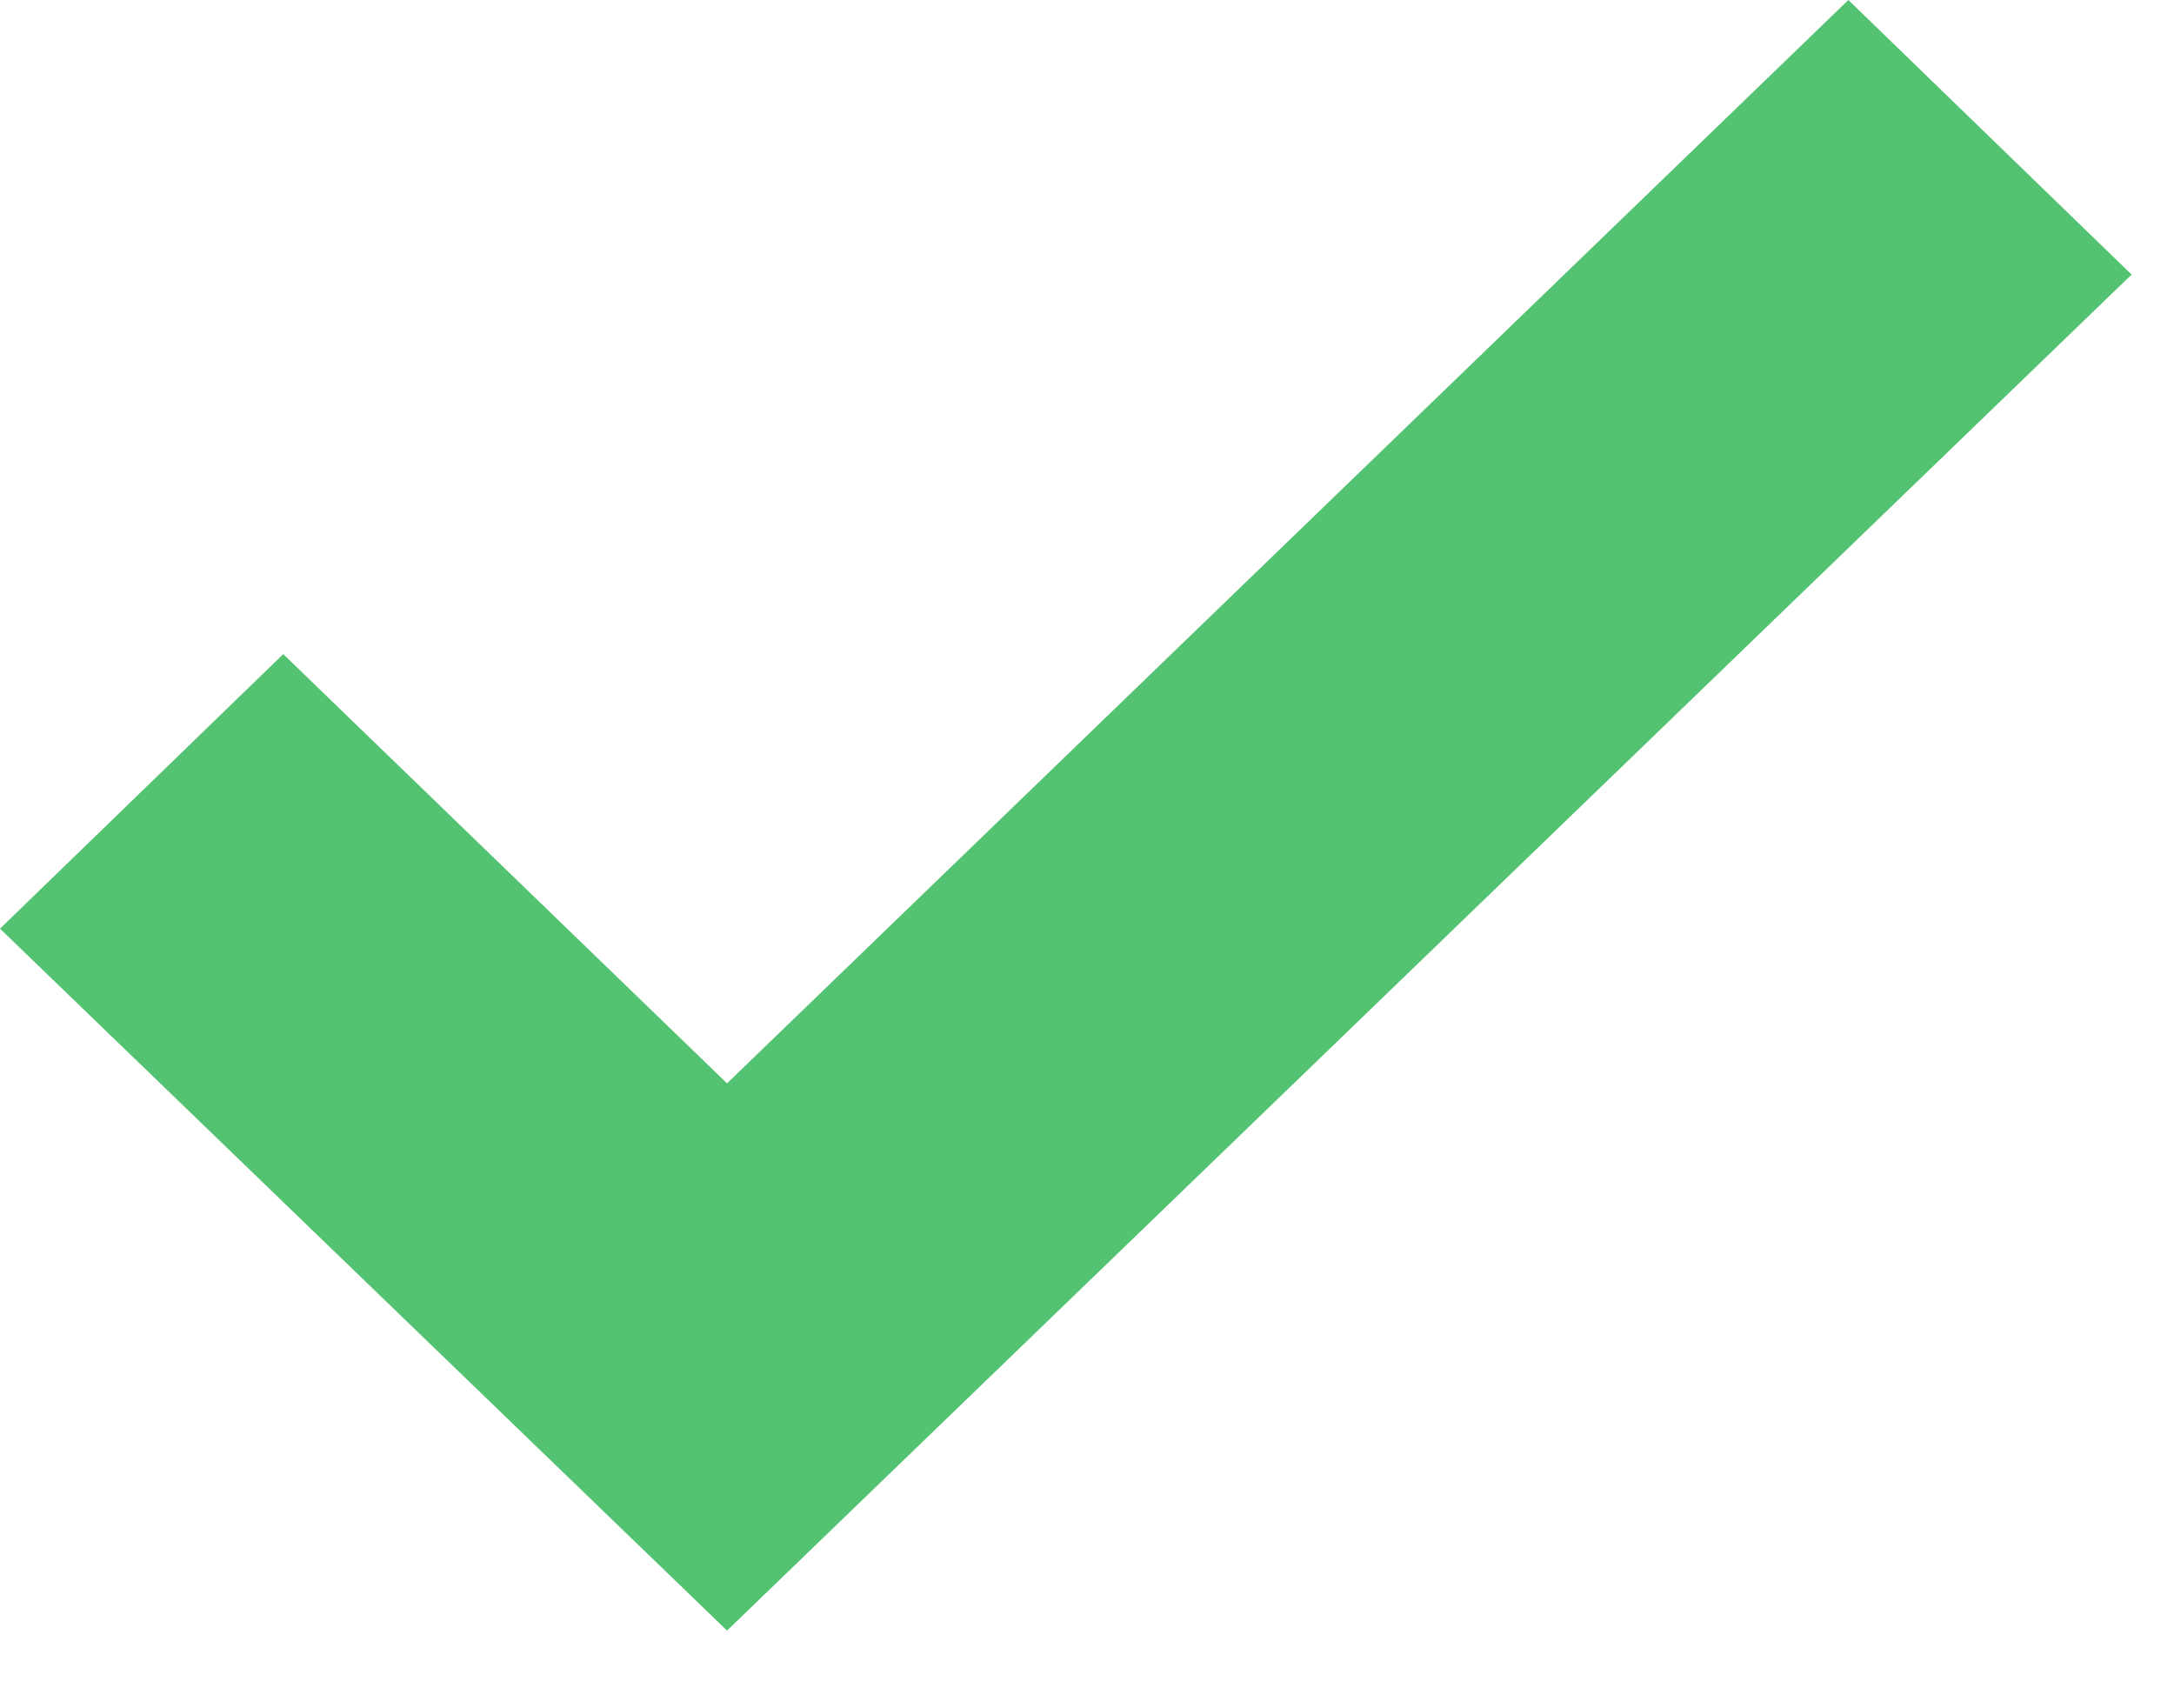 <svg width="14" height="11" viewBox="0 0 14 11" fill="none" xmlns="http://www.w3.org/2000/svg">
<path d="M4.682 6.976L1.824 4.212L0 5.98L4.682 10.5L13.727 1.768L11.903 0L4.682 6.976Z" fill="#53C372"/>
</svg>
